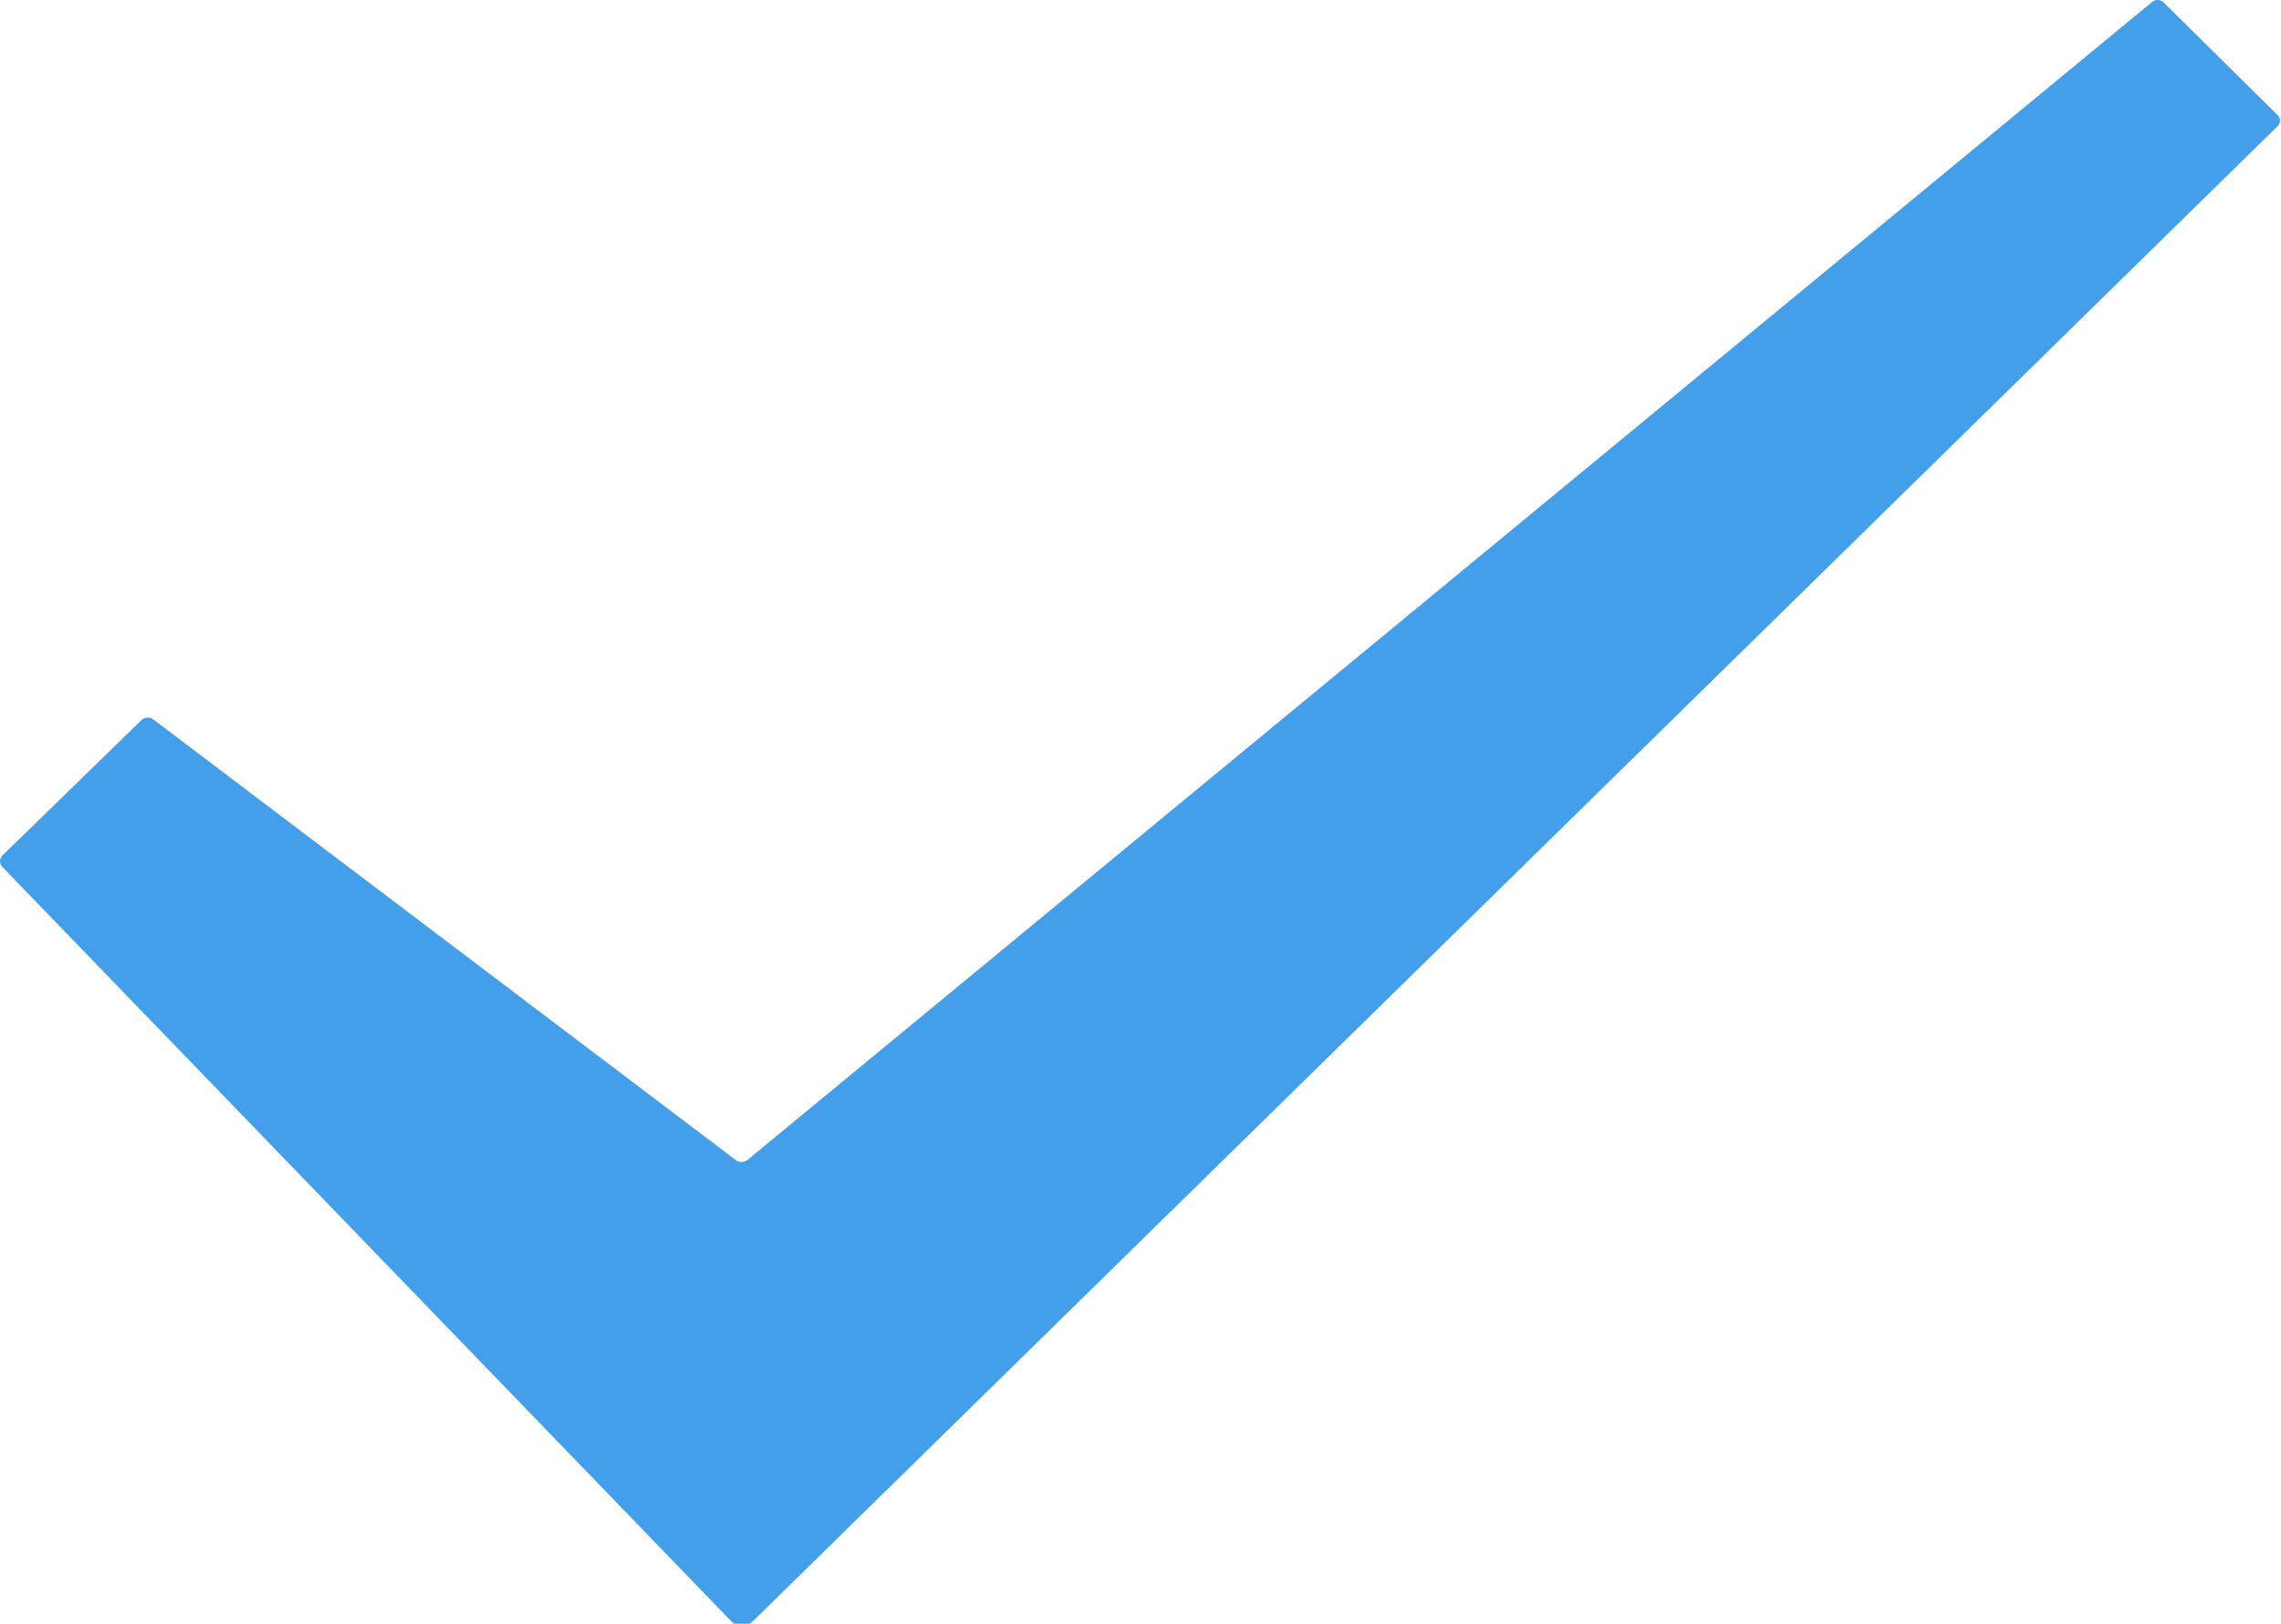 <?xml version="1.0" encoding="UTF-8"?>
<svg width="59px" height="42px" viewBox="0 0 59 42" version="1.1" xmlns="http://www.w3.org/2000/svg" xmlns:xlink="http://www.w3.org/1999/xlink">
    <!-- Generator: Sketch 43 (38999) - http://www.bohemiancoding.com/sketch -->
    <title>Group 2 Copy</title>
    <desc>Created with Sketch.</desc>
    <defs></defs>
    <g id="5.-个人中心" stroke="none" stroke-width="1" fill="none" fill-rule="evenodd">
        <g id="UX:-完善信息成功" transform="translate(-405, -462)" fill="#449FEA">
            <g id="Group-2-Copy" transform="translate(405, 462)">
                <path d="M0.058,22.422 C-0.021,22.34 -0.018,22.207 0.062,22.129 L3.655,18.63 C3.736,18.55 3.871,18.538 3.955,18.601 L19.035,30.01 C19.119,30.074 19.257,30.068 19.334,30.004 L55.674,0.044 C55.756,-0.023 55.89,-0.011 55.961,0.06 L58.918,2.983 C58.995,3.059 58.993,3.184 58.913,3.262 L19.473,41.937 C19.314,42.092 19.063,42.091 18.913,41.936 L0.058,22.422 Z" id="Fill--Copy-2"></path>
            </g>
        </g>
    </g>
</svg>